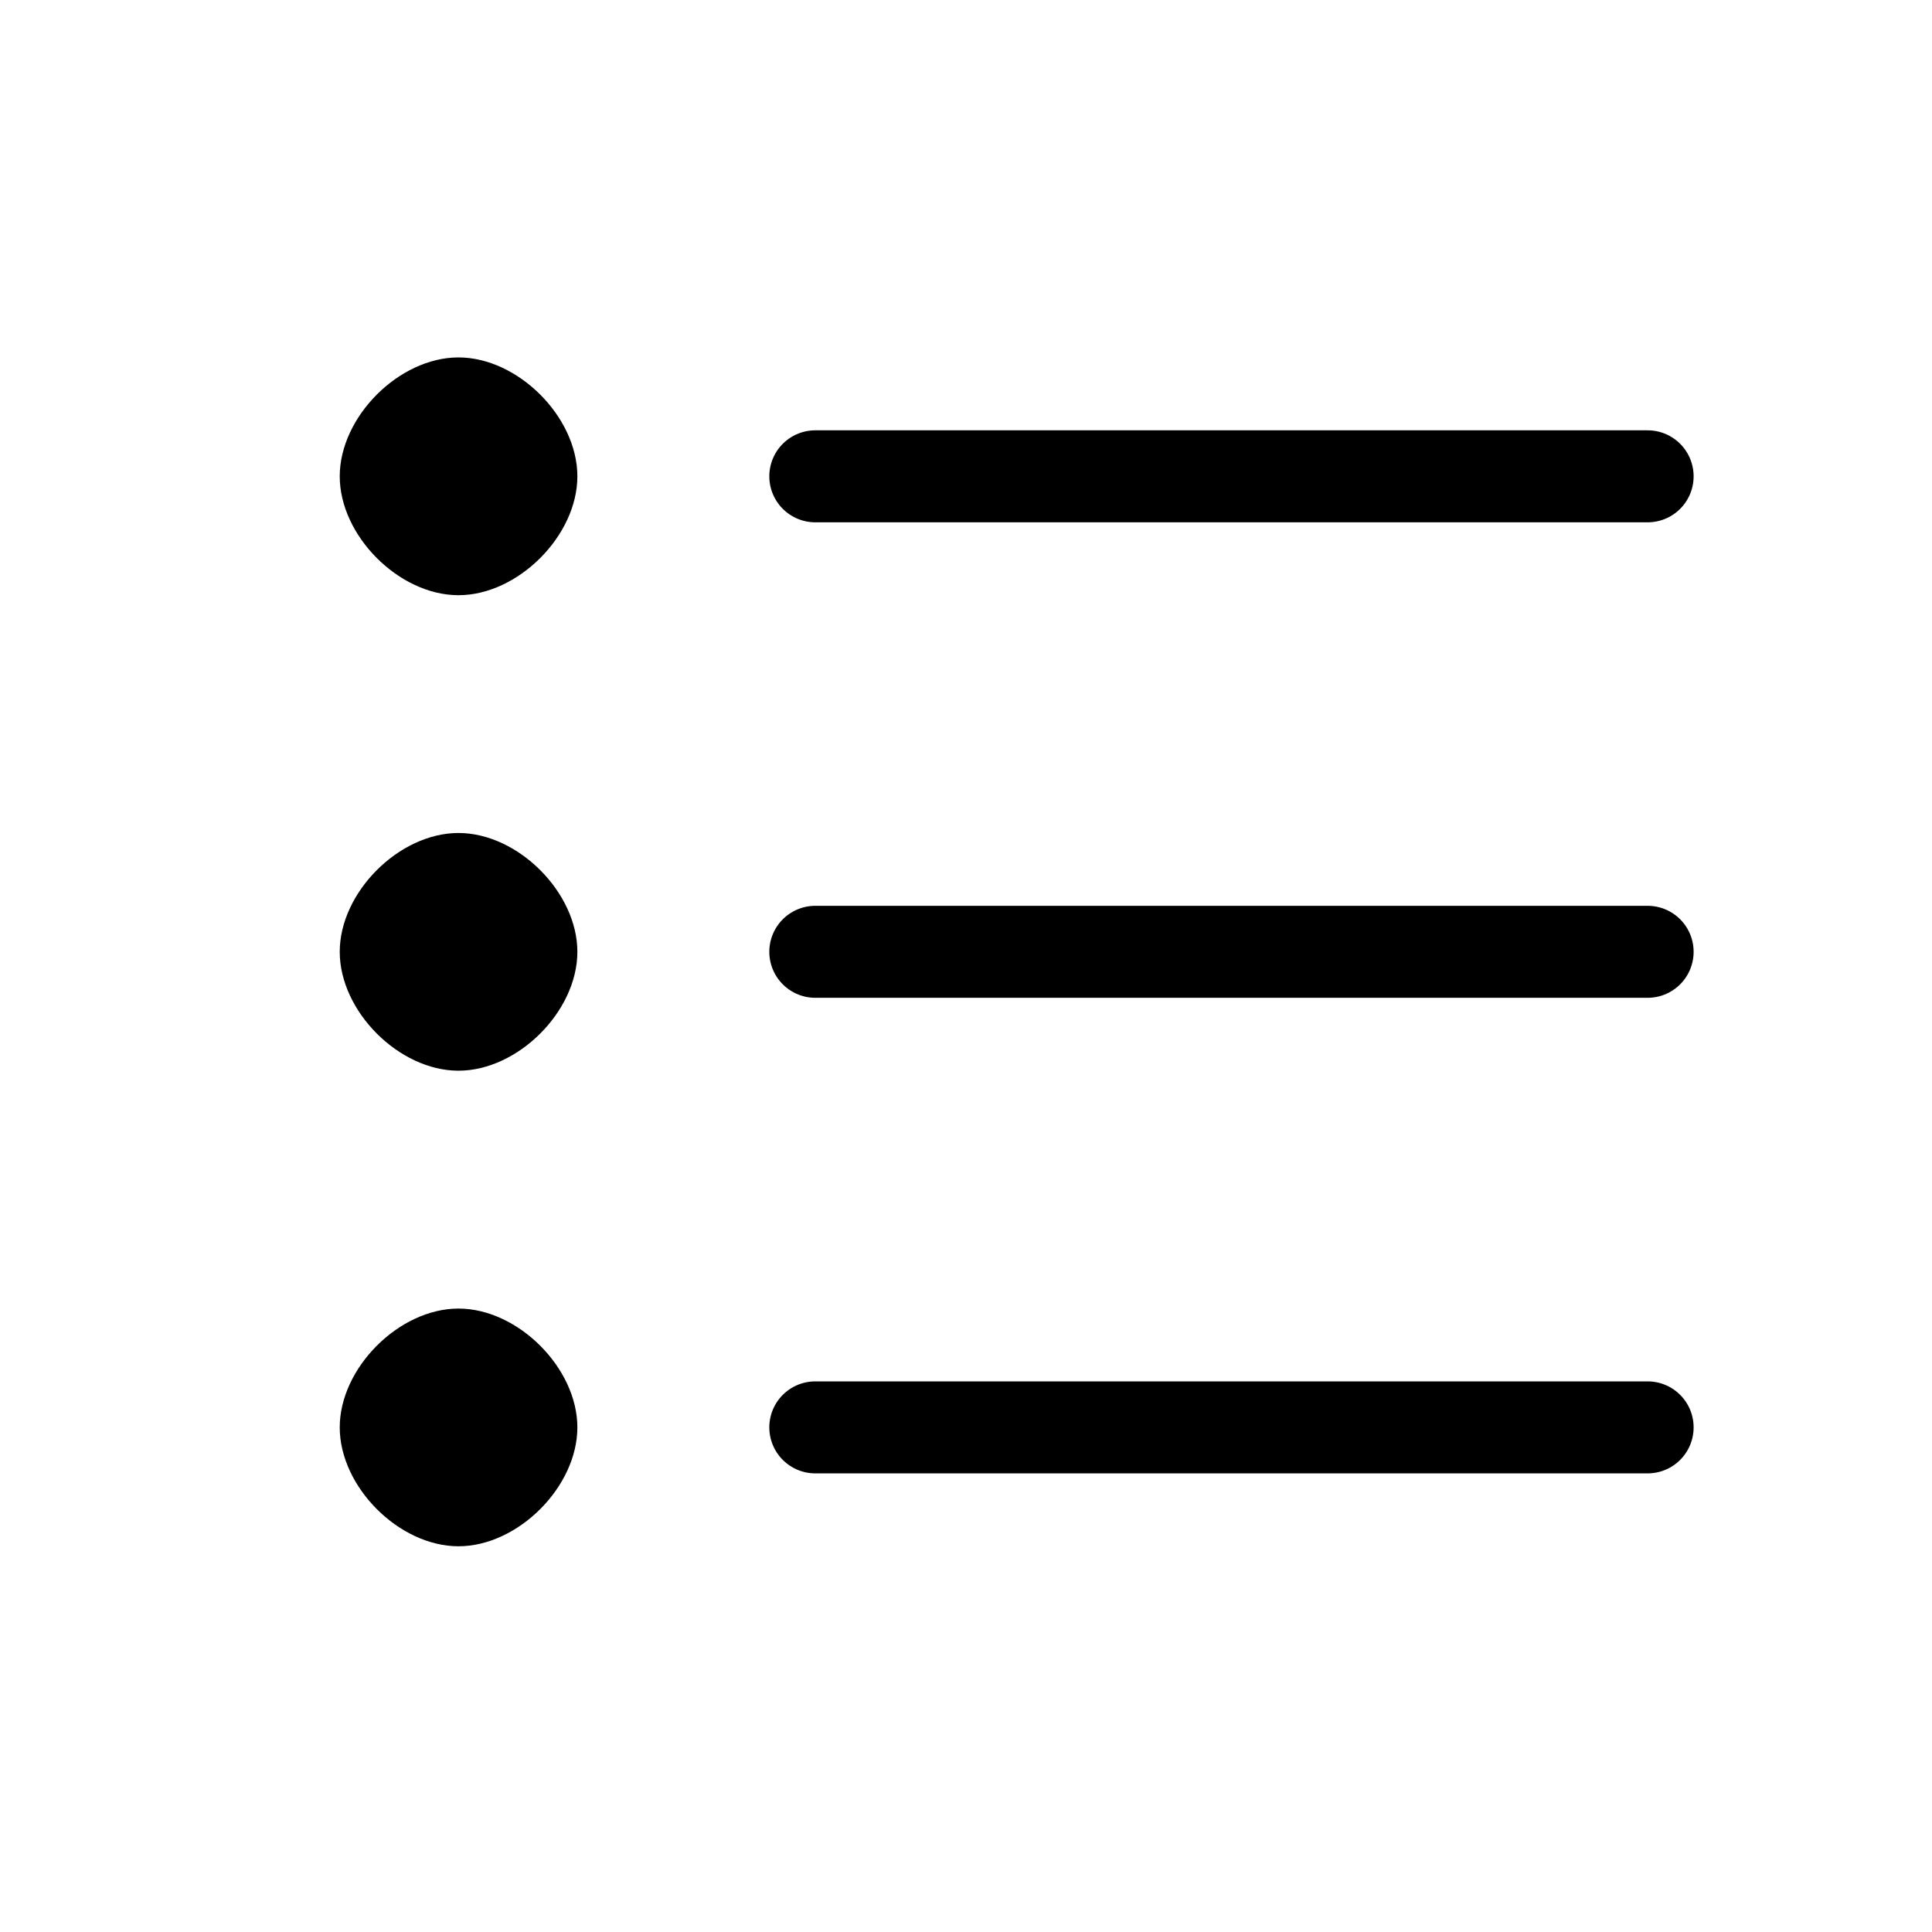 <svg width="26" height="26" viewBox="0 0 26 26" fill="none" xmlns="http://www.w3.org/2000/svg">
<path fill-rule="evenodd" clip-rule="evenodd" d="M22.173 12.809H10.972H22.173ZM22.173 19.209H10.972H22.173ZM22.173 6.41H10.972H22.173Z" fill="black"/>
<path d="M22.173 6.41H10.972M22.173 12.809H10.972H22.173ZM22.173 19.209H10.972H22.173Z" stroke="black" stroke-width="1.238" stroke-linecap="round" stroke-linejoin="round"/>
<path fill-rule="evenodd" clip-rule="evenodd" d="M6.17 8.01C6.97 8.01 7.77 7.21 7.77 6.41C7.77 5.61 6.97 4.81 6.17 4.81C5.37 4.81 4.572 5.61 4.572 6.41C4.572 7.21 5.37 8.01 6.17 8.01ZM6.17 14.409C6.97 14.409 7.77 13.61 7.77 12.809C7.77 12.009 6.97 11.21 6.17 11.21C5.37 11.21 4.572 12.009 4.572 12.809C4.572 13.61 5.37 14.409 6.17 14.409ZM6.17 20.809C6.97 20.809 7.77 20.009 7.77 19.209C7.77 18.41 6.97 17.61 6.17 17.61C5.37 17.61 4.572 18.41 4.572 19.209C4.572 20.009 5.37 20.809 6.17 20.809Z" fill="black"/>
</svg>
